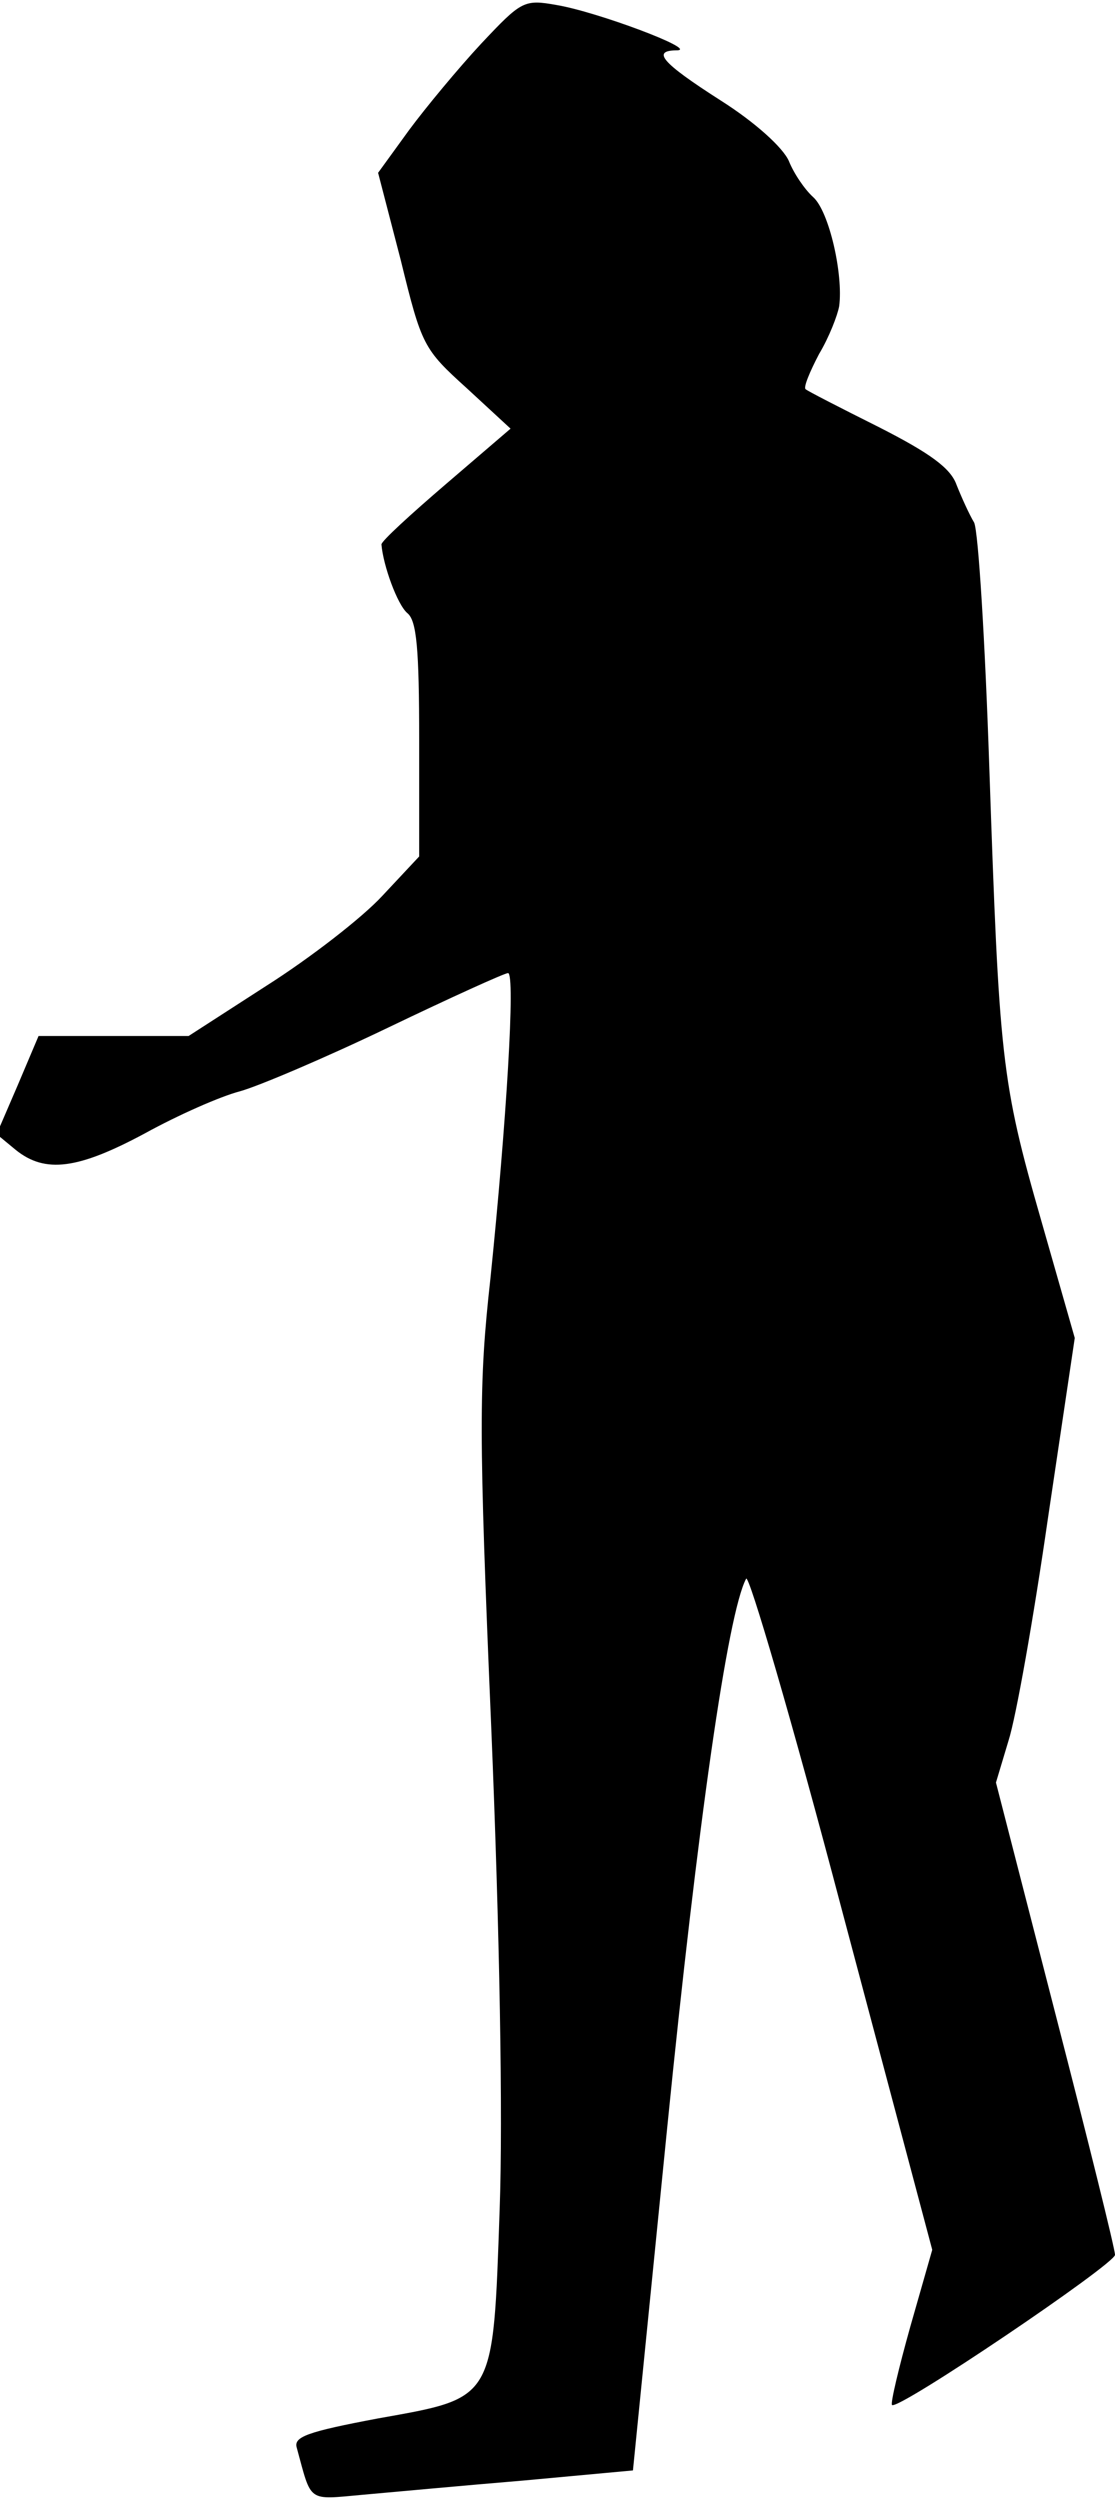<?xml version="1.0" standalone="no"?>
<!DOCTYPE svg PUBLIC "-//W3C//DTD SVG 20010904//EN"
 "http://www.w3.org/TR/2001/REC-SVG-20010904/DTD/svg10.dtd">
<svg version="1.0" xmlns="http://www.w3.org/2000/svg"
 width="133pt" height="298pt" viewBox="0 0 133 298"
 preserveAspectRatio="xMidYMid meet">
<g transform="translate(0,298) scale(0.1,-0.1)"
fill="#000000" stroke="none">
<path fill="#000000" stroke="none" d="M574 2928 c-27 -29 -66 -76 -86 -103
l-37 -51 27 -104 c25 -102 27 -106 79 -153 l52 -48 -77 -66 c-42 -36 -77 -68
-77 -72 2 -25 19 -72 31 -82 11 -9 14 -42 14 -151 l0 -139 -44 -47 c-24 -26
-86 -74 -138 -107 l-93 -60 -89 0 -90 0 -25 -59 -25 -58 23 -19 c35 -28 74
-23 154 20 40 22 90 44 113 50 22 6 102 40 177 76 75 36 139 65 143 65 9 0 -2
-179 -21 -364 -14 -126 -14 -182 1 -536 10 -242 14 -464 10 -574 -8 -229 -5
-224 -145 -249 -85 -16 -101 -22 -97 -35 18 -66 12 -62 79 -56 34 3 120 11
192 17 l130 12 41 410 c36 359 72 612 94 653 3 7 55 -170 114 -394 l108 -406
-26 -91 c-14 -50 -24 -92 -22 -94 7 -7 266 168 266 179 0 7 -32 136 -71 287
l-71 276 15 50 c9 28 30 147 47 265 l32 215 -40 140 c-48 167 -50 193 -62 542
-5 149 -13 279 -18 290 -6 10 -15 30 -21 45 -7 20 -32 38 -93 69 -46 23 -85
43 -87 45 -3 2 5 21 16 42 12 20 22 46 24 57 5 38 -12 113 -31 130 -10 9 -23
28 -29 43 -7 16 -40 46 -81 72 -72 46 -83 60 -52 60 24 1 -96 46 -144 54 -39
7 -42 5 -90 -46z"/>
</g>
</svg>
